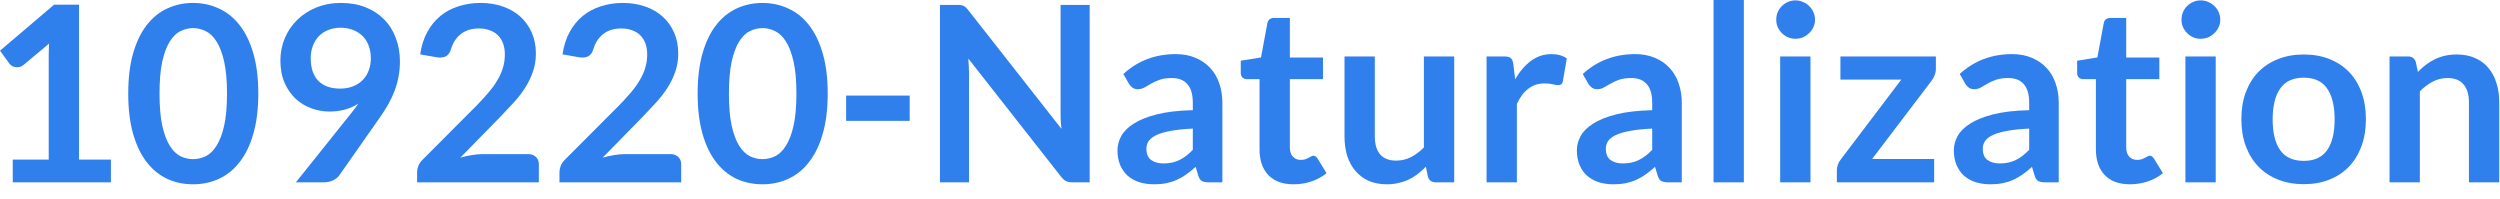 <svg width="163" height="13" viewBox="0 0 163 13" fill="none" xmlns="http://www.w3.org/2000/svg">
<path d="M0.832 10.408H3.176V3.664C3.176 3.403 3.184 3.128 3.2 2.84L1.536 4.232C1.467 4.291 1.395 4.331 1.32 4.352C1.251 4.373 1.181 4.384 1.112 4.384C1.005 4.384 0.907 4.363 0.816 4.32C0.731 4.272 0.667 4.219 0.624 4.16L0 3.304L3.528 0.304H5.152V10.408H7.232V11.888H0.832V10.408Z" fill="#2F80ED"/>
<path d="M16.841 6.104C16.841 7.112 16.732 7.989 16.513 8.736C16.3 9.477 16.001 10.091 15.617 10.576C15.239 11.061 14.788 11.424 14.265 11.664C13.748 11.899 13.188 12.016 12.585 12.016C11.983 12.016 11.423 11.899 10.905 11.664C10.393 11.424 9.948 11.061 9.569 10.576C9.191 10.091 8.895 9.477 8.681 8.736C8.468 7.989 8.361 7.112 8.361 6.104C8.361 5.091 8.468 4.213 8.681 3.472C8.895 2.731 9.191 2.117 9.569 1.632C9.948 1.147 10.393 0.787 10.905 0.552C11.423 0.312 11.983 0.192 12.585 0.192C13.188 0.192 13.748 0.312 14.265 0.552C14.788 0.787 15.239 1.147 15.617 1.632C16.001 2.117 16.3 2.731 16.513 3.472C16.732 4.213 16.841 5.091 16.841 6.104ZM14.801 6.104C14.801 5.267 14.74 4.573 14.617 4.024C14.495 3.475 14.329 3.037 14.121 2.712C13.919 2.387 13.684 2.16 13.417 2.032C13.151 1.899 12.873 1.832 12.585 1.832C12.303 1.832 12.028 1.899 11.761 2.032C11.5 2.16 11.268 2.387 11.065 2.712C10.863 3.037 10.7 3.475 10.577 4.024C10.46 4.573 10.401 5.267 10.401 6.104C10.401 6.941 10.46 7.635 10.577 8.184C10.7 8.733 10.863 9.171 11.065 9.496C11.268 9.821 11.5 10.051 11.761 10.184C12.028 10.312 12.303 10.376 12.585 10.376C12.873 10.376 13.151 10.312 13.417 10.184C13.684 10.051 13.919 9.821 14.121 9.496C14.329 9.171 14.495 8.733 14.617 8.184C14.74 7.635 14.801 6.941 14.801 6.104Z" fill="#2F80ED"/>
<path d="M21.483 7.272C21.082 7.272 20.691 7.203 20.306 7.064C19.922 6.925 19.578 6.717 19.274 6.44C18.976 6.157 18.736 5.811 18.555 5.4C18.373 4.984 18.282 4.499 18.282 3.944C18.282 3.427 18.378 2.941 18.57 2.488C18.762 2.035 19.032 1.637 19.378 1.296C19.725 0.955 20.141 0.685 20.627 0.488C21.112 0.291 21.648 0.192 22.235 0.192C22.826 0.192 23.357 0.285 23.826 0.472C24.301 0.659 24.704 0.92 25.035 1.256C25.37 1.592 25.627 1.995 25.802 2.464C25.984 2.933 26.075 3.448 26.075 4.008C26.075 4.365 26.043 4.704 25.979 5.024C25.92 5.344 25.832 5.653 25.715 5.952C25.602 6.245 25.466 6.533 25.306 6.816C25.146 7.093 24.968 7.373 24.77 7.656L22.122 11.432C22.032 11.56 21.896 11.669 21.715 11.76C21.538 11.845 21.336 11.888 21.107 11.888H19.291L22.883 7.4C22.973 7.288 23.058 7.179 23.139 7.072C23.218 6.965 23.296 6.859 23.37 6.752C23.104 6.923 22.811 7.053 22.491 7.144C22.171 7.229 21.834 7.272 21.483 7.272ZM24.178 3.808C24.178 3.493 24.131 3.213 24.035 2.968C23.939 2.717 23.802 2.507 23.627 2.336C23.451 2.165 23.24 2.035 22.994 1.944C22.755 1.853 22.491 1.808 22.203 1.808C21.904 1.808 21.634 1.859 21.395 1.96C21.154 2.056 20.949 2.192 20.779 2.368C20.613 2.544 20.485 2.755 20.395 3C20.304 3.24 20.259 3.504 20.259 3.792C20.259 4.437 20.424 4.931 20.755 5.272C21.09 5.608 21.565 5.776 22.178 5.776C22.498 5.776 22.781 5.725 23.026 5.624C23.277 5.523 23.488 5.384 23.659 5.208C23.829 5.032 23.957 4.824 24.043 4.584C24.133 4.344 24.178 4.085 24.178 3.808Z" fill="#2F80ED"/>
<path d="M31.34 0.192C31.873 0.192 32.361 0.272 32.804 0.432C33.246 0.587 33.625 0.808 33.94 1.096C34.254 1.384 34.5 1.731 34.676 2.136C34.852 2.541 34.94 2.992 34.94 3.488C34.94 3.915 34.876 4.309 34.748 4.672C34.625 5.035 34.457 5.381 34.244 5.712C34.036 6.043 33.79 6.363 33.508 6.672C33.225 6.981 32.929 7.296 32.62 7.616L30.012 10.28C30.268 10.205 30.518 10.149 30.764 10.112C31.009 10.069 31.244 10.048 31.468 10.048H34.436C34.649 10.048 34.817 10.109 34.94 10.232C35.068 10.349 35.132 10.507 35.132 10.704V11.888H27.196V11.232C27.196 11.099 27.222 10.96 27.276 10.816C27.334 10.672 27.425 10.539 27.548 10.416L31.06 6.896C31.353 6.597 31.614 6.312 31.844 6.04C32.078 5.768 32.273 5.499 32.428 5.232C32.588 4.965 32.708 4.696 32.788 4.424C32.873 4.147 32.916 3.856 32.916 3.552C32.916 3.275 32.876 3.032 32.796 2.824C32.716 2.611 32.601 2.432 32.452 2.288C32.302 2.144 32.124 2.037 31.916 1.968C31.713 1.893 31.484 1.856 31.228 1.856C30.753 1.856 30.361 1.976 30.052 2.216C29.748 2.456 29.534 2.779 29.412 3.184C29.353 3.387 29.265 3.533 29.148 3.624C29.03 3.709 28.881 3.752 28.7 3.752C28.62 3.752 28.532 3.744 28.436 3.728L27.396 3.544C27.476 2.989 27.63 2.504 27.86 2.088C28.089 1.667 28.374 1.317 28.716 1.04C29.062 0.757 29.457 0.547 29.9 0.408C30.348 0.264 30.828 0.192 31.34 0.192Z" fill="#2F80ED"/>
<path d="M40.621 0.192C41.154 0.192 41.642 0.272 42.085 0.432C42.528 0.587 42.906 0.808 43.221 1.096C43.536 1.384 43.781 1.731 43.957 2.136C44.133 2.541 44.221 2.992 44.221 3.488C44.221 3.915 44.157 4.309 44.029 4.672C43.906 5.035 43.738 5.381 43.525 5.712C43.317 6.043 43.072 6.363 42.789 6.672C42.506 6.981 42.21 7.296 41.901 7.616L39.293 10.28C39.549 10.205 39.8 10.149 40.045 10.112C40.29 10.069 40.525 10.048 40.749 10.048H43.717C43.93 10.048 44.098 10.109 44.221 10.232C44.349 10.349 44.413 10.507 44.413 10.704V11.888H36.477V11.232C36.477 11.099 36.504 10.96 36.557 10.816C36.616 10.672 36.706 10.539 36.829 10.416L40.341 6.896C40.634 6.597 40.896 6.312 41.125 6.04C41.36 5.768 41.554 5.499 41.709 5.232C41.869 4.965 41.989 4.696 42.069 4.424C42.154 4.147 42.197 3.856 42.197 3.552C42.197 3.275 42.157 3.032 42.077 2.824C41.997 2.611 41.882 2.432 41.733 2.288C41.584 2.144 41.405 2.037 41.197 1.968C40.994 1.893 40.765 1.856 40.509 1.856C40.034 1.856 39.642 1.976 39.333 2.216C39.029 2.456 38.816 2.779 38.693 3.184C38.634 3.387 38.546 3.533 38.429 3.624C38.312 3.709 38.162 3.752 37.981 3.752C37.901 3.752 37.813 3.744 37.717 3.728L36.677 3.544C36.757 2.989 36.912 2.504 37.141 2.088C37.37 1.667 37.656 1.317 37.997 1.04C38.344 0.757 38.738 0.547 39.181 0.408C39.629 0.264 40.109 0.192 40.621 0.192Z" fill="#2F80ED"/>
<path d="M53.966 6.104C53.966 7.112 53.857 7.989 53.638 8.736C53.425 9.477 53.126 10.091 52.742 10.576C52.364 11.061 51.913 11.424 51.39 11.664C50.873 11.899 50.313 12.016 49.71 12.016C49.108 12.016 48.548 11.899 48.03 11.664C47.518 11.424 47.073 11.061 46.694 10.576C46.316 10.091 46.02 9.477 45.806 8.736C45.593 7.989 45.486 7.112 45.486 6.104C45.486 5.091 45.593 4.213 45.806 3.472C46.02 2.731 46.316 2.117 46.694 1.632C47.073 1.147 47.518 0.787 48.03 0.552C48.548 0.312 49.108 0.192 49.71 0.192C50.313 0.192 50.873 0.312 51.39 0.552C51.913 0.787 52.364 1.147 52.742 1.632C53.126 2.117 53.425 2.731 53.638 3.472C53.857 4.213 53.966 5.091 53.966 6.104ZM51.926 6.104C51.926 5.267 51.865 4.573 51.742 4.024C51.62 3.475 51.454 3.037 51.246 2.712C51.044 2.387 50.809 2.16 50.542 2.032C50.276 1.899 49.998 1.832 49.71 1.832C49.428 1.832 49.153 1.899 48.886 2.032C48.625 2.16 48.393 2.387 48.19 2.712C47.988 3.037 47.825 3.475 47.702 4.024C47.585 4.573 47.526 5.267 47.526 6.104C47.526 6.941 47.585 7.635 47.702 8.184C47.825 8.733 47.988 9.171 48.19 9.496C48.393 9.821 48.625 10.051 48.886 10.184C49.153 10.312 49.428 10.376 49.71 10.376C49.998 10.376 50.276 10.312 50.542 10.184C50.809 10.051 51.044 9.821 51.246 9.496C51.454 9.171 51.62 8.733 51.742 8.184C51.865 7.635 51.926 6.941 51.926 6.104Z" fill="#2F80ED"/>
<path d="M55.167 6.232H59.312V7.88H55.167V6.232Z" fill="#2F80ED"/>
<path d="M62.413 0.32C62.51 0.32 62.59 0.325 62.654 0.336C62.718 0.341 62.773 0.357 62.822 0.384C62.875 0.405 62.925 0.44 62.974 0.488C63.022 0.531 63.075 0.589 63.133 0.664L69.206 8.4C69.184 8.213 69.168 8.032 69.157 7.856C69.152 7.675 69.15 7.507 69.15 7.352V0.32H71.046V11.888H69.933C69.763 11.888 69.621 11.861 69.51 11.808C69.397 11.755 69.288 11.659 69.181 11.52L63.133 3.816C63.15 3.987 63.16 4.157 63.166 4.328C63.176 4.493 63.181 4.645 63.181 4.784V11.888H61.285V0.32H62.413Z" fill="#2F80ED"/>
<path d="M79.699 11.888H78.811C78.625 11.888 78.478 11.861 78.371 11.808C78.265 11.749 78.185 11.635 78.131 11.464L77.955 10.88C77.747 11.067 77.542 11.232 77.339 11.376C77.142 11.515 76.937 11.632 76.723 11.728C76.51 11.824 76.283 11.896 76.043 11.944C75.803 11.992 75.537 12.016 75.243 12.016C74.897 12.016 74.577 11.971 74.283 11.88C73.99 11.784 73.737 11.643 73.523 11.456C73.315 11.269 73.153 11.037 73.035 10.76C72.918 10.483 72.859 10.16 72.859 9.792C72.859 9.483 72.939 9.179 73.099 8.88C73.265 8.576 73.537 8.304 73.915 8.064C74.294 7.819 74.798 7.616 75.427 7.456C76.057 7.296 76.838 7.205 77.771 7.184V6.704C77.771 6.155 77.654 5.749 77.419 5.488C77.19 5.221 76.854 5.088 76.411 5.088C76.091 5.088 75.825 5.125 75.611 5.2C75.398 5.275 75.211 5.36 75.051 5.456C74.897 5.547 74.753 5.629 74.619 5.704C74.486 5.779 74.339 5.816 74.179 5.816C74.046 5.816 73.931 5.781 73.835 5.712C73.739 5.643 73.662 5.557 73.603 5.456L73.243 4.824C74.187 3.96 75.326 3.528 76.659 3.528C77.139 3.528 77.566 3.608 77.939 3.768C78.318 3.923 78.638 4.141 78.899 4.424C79.161 4.701 79.358 5.035 79.491 5.424C79.63 5.813 79.699 6.24 79.699 6.704V11.888ZM75.859 10.656C76.062 10.656 76.249 10.637 76.419 10.6C76.59 10.563 76.75 10.507 76.899 10.432C77.054 10.357 77.201 10.267 77.339 10.16C77.483 10.048 77.627 9.917 77.771 9.768V8.384C77.195 8.411 76.713 8.461 76.323 8.536C75.939 8.605 75.63 8.696 75.395 8.808C75.161 8.92 74.993 9.051 74.891 9.2C74.795 9.349 74.747 9.512 74.747 9.688C74.747 10.035 74.849 10.283 75.051 10.432C75.259 10.581 75.529 10.656 75.859 10.656Z" fill="#2F80ED"/>
<path d="M84.338 12.016C83.629 12.016 83.082 11.816 82.698 11.416C82.314 11.011 82.122 10.453 82.122 9.744V5.16H81.29C81.184 5.16 81.09 5.125 81.01 5.056C80.936 4.987 80.898 4.883 80.898 4.744V3.96L82.218 3.744L82.634 1.504C82.656 1.397 82.704 1.315 82.778 1.256C82.858 1.197 82.957 1.168 83.074 1.168H84.098V3.752H86.258V5.16H84.098V9.608C84.098 9.864 84.162 10.064 84.29 10.208C84.418 10.352 84.589 10.424 84.802 10.424C84.925 10.424 85.026 10.411 85.106 10.384C85.192 10.352 85.264 10.32 85.322 10.288C85.386 10.256 85.442 10.227 85.49 10.2C85.538 10.168 85.586 10.152 85.634 10.152C85.693 10.152 85.741 10.168 85.778 10.2C85.816 10.227 85.856 10.269 85.898 10.328L86.49 11.288C86.202 11.528 85.872 11.709 85.498 11.832C85.125 11.955 84.738 12.016 84.338 12.016Z" fill="#2F80ED"/>
<path d="M89.638 3.68V8.896C89.638 9.397 89.752 9.787 89.982 10.064C90.216 10.336 90.566 10.472 91.03 10.472C91.371 10.472 91.691 10.397 91.99 10.248C92.288 10.093 92.571 9.883 92.838 9.616V3.68H94.814V11.888H93.606C93.35 11.888 93.182 11.768 93.102 11.528L92.966 10.872C92.795 11.043 92.619 11.2 92.438 11.344C92.256 11.483 92.062 11.603 91.854 11.704C91.651 11.8 91.43 11.875 91.19 11.928C90.955 11.987 90.702 12.016 90.43 12.016C89.982 12.016 89.584 11.941 89.238 11.792C88.896 11.637 88.608 11.421 88.374 11.144C88.139 10.867 87.96 10.539 87.838 10.16C87.72 9.776 87.662 9.355 87.662 8.896V3.68H89.638Z" fill="#2F80ED"/>
<path d="M96.924 11.888V3.68H98.084C98.286 3.68 98.427 3.717 98.507 3.792C98.588 3.867 98.641 3.995 98.668 4.176L98.787 5.168C99.081 4.661 99.425 4.261 99.82 3.968C100.214 3.675 100.657 3.528 101.147 3.528C101.553 3.528 101.889 3.621 102.156 3.808L101.899 5.288C101.883 5.384 101.849 5.453 101.796 5.496C101.742 5.533 101.67 5.552 101.579 5.552C101.499 5.552 101.39 5.533 101.252 5.496C101.113 5.459 100.929 5.44 100.7 5.44C100.289 5.44 99.937 5.555 99.644 5.784C99.35 6.008 99.102 6.339 98.9 6.776V11.888H96.924Z" fill="#2F80ED"/>
<path d="M109.652 11.888H108.764C108.578 11.888 108.431 11.861 108.324 11.808C108.218 11.749 108.138 11.635 108.084 11.464L107.908 10.88C107.7 11.067 107.495 11.232 107.292 11.376C107.095 11.515 106.89 11.632 106.676 11.728C106.463 11.824 106.236 11.896 105.996 11.944C105.756 11.992 105.49 12.016 105.196 12.016C104.85 12.016 104.53 11.971 104.236 11.88C103.943 11.784 103.69 11.643 103.476 11.456C103.268 11.269 103.106 11.037 102.988 10.76C102.871 10.483 102.812 10.16 102.812 9.792C102.812 9.483 102.892 9.179 103.052 8.88C103.218 8.576 103.49 8.304 103.868 8.064C104.247 7.819 104.751 7.616 105.38 7.456C106.01 7.296 106.791 7.205 107.724 7.184V6.704C107.724 6.155 107.607 5.749 107.372 5.488C107.143 5.221 106.807 5.088 106.364 5.088C106.044 5.088 105.778 5.125 105.564 5.2C105.351 5.275 105.164 5.36 105.004 5.456C104.85 5.547 104.706 5.629 104.572 5.704C104.439 5.779 104.292 5.816 104.132 5.816C103.999 5.816 103.884 5.781 103.788 5.712C103.692 5.643 103.615 5.557 103.556 5.456L103.196 4.824C104.14 3.96 105.279 3.528 106.612 3.528C107.092 3.528 107.519 3.608 107.892 3.768C108.271 3.923 108.591 4.141 108.852 4.424C109.114 4.701 109.311 5.035 109.444 5.424C109.583 5.813 109.652 6.24 109.652 6.704V11.888ZM105.812 10.656C106.015 10.656 106.202 10.637 106.372 10.6C106.543 10.563 106.703 10.507 106.852 10.432C107.007 10.357 107.154 10.267 107.292 10.16C107.436 10.048 107.58 9.917 107.724 9.768V8.384C107.148 8.411 106.666 8.461 106.276 8.536C105.892 8.605 105.583 8.696 105.348 8.808C105.114 8.92 104.946 9.051 104.844 9.2C104.748 9.349 104.7 9.512 104.7 9.688C104.7 10.035 104.802 10.283 105.004 10.432C105.212 10.581 105.482 10.656 105.812 10.656Z" fill="#2F80ED"/>
<path d="M113.699 0V11.888H111.723V0H113.699Z" fill="#2F80ED"/>
<path d="M118.043 3.68V11.888H116.067V3.68H118.043ZM118.339 1.288C118.339 1.459 118.304 1.619 118.235 1.768C118.166 1.917 118.072 2.048 117.955 2.16C117.843 2.272 117.71 2.363 117.555 2.432C117.4 2.496 117.235 2.528 117.059 2.528C116.888 2.528 116.726 2.496 116.571 2.432C116.422 2.363 116.291 2.272 116.179 2.16C116.067 2.048 115.976 1.917 115.907 1.768C115.843 1.619 115.811 1.459 115.811 1.288C115.811 1.112 115.843 0.947 115.907 0.792C115.976 0.637 116.067 0.504 116.179 0.392C116.291 0.28 116.422 0.192 116.571 0.128C116.726 0.059 116.888 0.024 117.059 0.024C117.235 0.024 117.4 0.059 117.555 0.128C117.71 0.192 117.843 0.28 117.955 0.392C118.072 0.504 118.166 0.637 118.235 0.792C118.304 0.947 118.339 1.112 118.339 1.288Z" fill="#2F80ED"/>
<path d="M126.219 4.496C126.219 4.635 126.192 4.771 126.139 4.904C126.091 5.032 126.032 5.141 125.963 5.232L122.059 10.368H126.107V11.888H119.763V11.064C119.763 10.973 119.784 10.867 119.827 10.744C119.87 10.616 119.936 10.496 120.027 10.384L123.963 5.192H119.995V3.68H126.219V4.496Z" fill="#2F80ED"/>
<path d="M134.23 11.888H133.342C133.156 11.888 133.009 11.861 132.902 11.808C132.796 11.749 132.716 11.635 132.662 11.464L132.486 10.88C132.279 11.067 132.073 11.232 131.87 11.376C131.673 11.515 131.468 11.632 131.254 11.728C131.041 11.824 130.814 11.896 130.574 11.944C130.334 11.992 130.068 12.016 129.774 12.016C129.428 12.016 129.108 11.971 128.814 11.88C128.521 11.784 128.268 11.643 128.054 11.456C127.846 11.269 127.684 11.037 127.567 10.76C127.449 10.483 127.39 10.16 127.39 9.792C127.39 9.483 127.47 9.179 127.631 8.88C127.796 8.576 128.068 8.304 128.446 8.064C128.825 7.819 129.329 7.616 129.958 7.456C130.588 7.296 131.369 7.205 132.302 7.184V6.704C132.302 6.155 132.185 5.749 131.951 5.488C131.721 5.221 131.385 5.088 130.942 5.088C130.622 5.088 130.356 5.125 130.142 5.2C129.929 5.275 129.742 5.36 129.582 5.456C129.428 5.547 129.284 5.629 129.15 5.704C129.017 5.779 128.87 5.816 128.71 5.816C128.577 5.816 128.462 5.781 128.366 5.712C128.27 5.643 128.193 5.557 128.134 5.456L127.774 4.824C128.718 3.96 129.857 3.528 131.19 3.528C131.67 3.528 132.097 3.608 132.47 3.768C132.849 3.923 133.169 4.141 133.43 4.424C133.692 4.701 133.889 5.035 134.022 5.424C134.161 5.813 134.23 6.24 134.23 6.704V11.888ZM130.39 10.656C130.593 10.656 130.78 10.637 130.951 10.6C131.121 10.563 131.281 10.507 131.43 10.432C131.585 10.357 131.732 10.267 131.87 10.16C132.014 10.048 132.158 9.917 132.302 9.768V8.384C131.726 8.411 131.244 8.461 130.854 8.536C130.47 8.605 130.161 8.696 129.926 8.808C129.692 8.92 129.524 9.051 129.422 9.2C129.326 9.349 129.278 9.512 129.278 9.688C129.278 10.035 129.38 10.283 129.582 10.432C129.79 10.581 130.06 10.656 130.39 10.656Z" fill="#2F80ED"/>
<path d="M138.869 12.016C138.16 12.016 137.613 11.816 137.229 11.416C136.845 11.011 136.653 10.453 136.653 9.744V5.16H135.821C135.715 5.16 135.621 5.125 135.541 5.056C135.467 4.987 135.429 4.883 135.429 4.744V3.96L136.749 3.744L137.165 1.504C137.187 1.397 137.235 1.315 137.309 1.256C137.389 1.197 137.488 1.168 137.605 1.168H138.629V3.752H140.789V5.16H138.629V9.608C138.629 9.864 138.693 10.064 138.821 10.208C138.949 10.352 139.12 10.424 139.333 10.424C139.456 10.424 139.557 10.411 139.637 10.384C139.723 10.352 139.795 10.32 139.853 10.288C139.917 10.256 139.973 10.227 140.021 10.2C140.07 10.168 140.117 10.152 140.165 10.152C140.224 10.152 140.272 10.168 140.309 10.2C140.347 10.227 140.387 10.269 140.429 10.328L141.021 11.288C140.734 11.528 140.403 11.709 140.029 11.832C139.656 11.955 139.269 12.016 138.869 12.016Z" fill="#2F80ED"/>
<path d="M144.465 3.68V11.888H142.489V3.68H144.465ZM144.761 1.288C144.761 1.459 144.726 1.619 144.657 1.768C144.588 1.917 144.494 2.048 144.377 2.16C144.265 2.272 144.132 2.363 143.977 2.432C143.822 2.496 143.657 2.528 143.481 2.528C143.31 2.528 143.148 2.496 142.993 2.432C142.844 2.363 142.713 2.272 142.601 2.16C142.489 2.048 142.398 1.917 142.329 1.768C142.265 1.619 142.233 1.459 142.233 1.288C142.233 1.112 142.265 0.947 142.329 0.792C142.398 0.637 142.489 0.504 142.601 0.392C142.713 0.28 142.844 0.192 142.993 0.128C143.148 0.059 143.31 0.024 143.481 0.024C143.657 0.024 143.822 0.059 143.977 0.128C144.132 0.192 144.265 0.28 144.377 0.392C144.494 0.504 144.588 0.637 144.657 0.792C144.726 0.947 144.761 1.112 144.761 1.288Z" fill="#2F80ED"/>
<path d="M150.209 3.552C150.822 3.552 151.377 3.651 151.873 3.848C152.374 4.045 152.801 4.325 153.153 4.688C153.505 5.051 153.777 5.493 153.969 6.016C154.161 6.539 154.257 7.123 154.257 7.768C154.257 8.419 154.161 9.005 153.969 9.528C153.777 10.051 153.505 10.496 153.153 10.864C152.801 11.232 152.374 11.515 151.873 11.712C151.377 11.909 150.822 12.008 150.209 12.008C149.595 12.008 149.038 11.909 148.537 11.712C148.035 11.515 147.606 11.232 147.249 10.864C146.897 10.496 146.622 10.051 146.425 9.528C146.233 9.005 146.137 8.419 146.137 7.768C146.137 7.123 146.233 6.539 146.425 6.016C146.622 5.493 146.897 5.051 147.249 4.688C147.606 4.325 148.035 4.045 148.537 3.848C149.038 3.651 149.595 3.552 150.209 3.552ZM150.209 10.488C150.891 10.488 151.395 10.259 151.721 9.8C152.051 9.341 152.217 8.669 152.217 7.784C152.217 6.899 152.051 6.224 151.721 5.76C151.395 5.296 150.891 5.064 150.209 5.064C149.515 5.064 149.003 5.299 148.673 5.768C148.342 6.232 148.177 6.904 148.177 7.784C148.177 8.664 148.342 9.336 148.673 9.8C149.003 10.259 149.515 10.488 150.209 10.488Z" fill="#2F80ED"/>
<path d="M155.798 11.888V3.68H157.007C157.262 3.68 157.43 3.8 157.51 4.04L157.646 4.688C157.812 4.517 157.985 4.363 158.166 4.224C158.353 4.085 158.548 3.965 158.75 3.864C158.958 3.763 159.18 3.685 159.414 3.632C159.649 3.579 159.905 3.552 160.182 3.552C160.63 3.552 161.028 3.629 161.374 3.784C161.721 3.933 162.009 4.147 162.238 4.424C162.473 4.696 162.649 5.024 162.766 5.408C162.889 5.787 162.951 6.205 162.951 6.664V11.888H160.974V6.664C160.974 6.163 160.857 5.776 160.622 5.504C160.393 5.227 160.046 5.088 159.582 5.088C159.241 5.088 158.921 5.165 158.622 5.32C158.324 5.475 158.041 5.685 157.774 5.952V11.888H155.798Z" fill="#2F80ED"/>
</svg>
